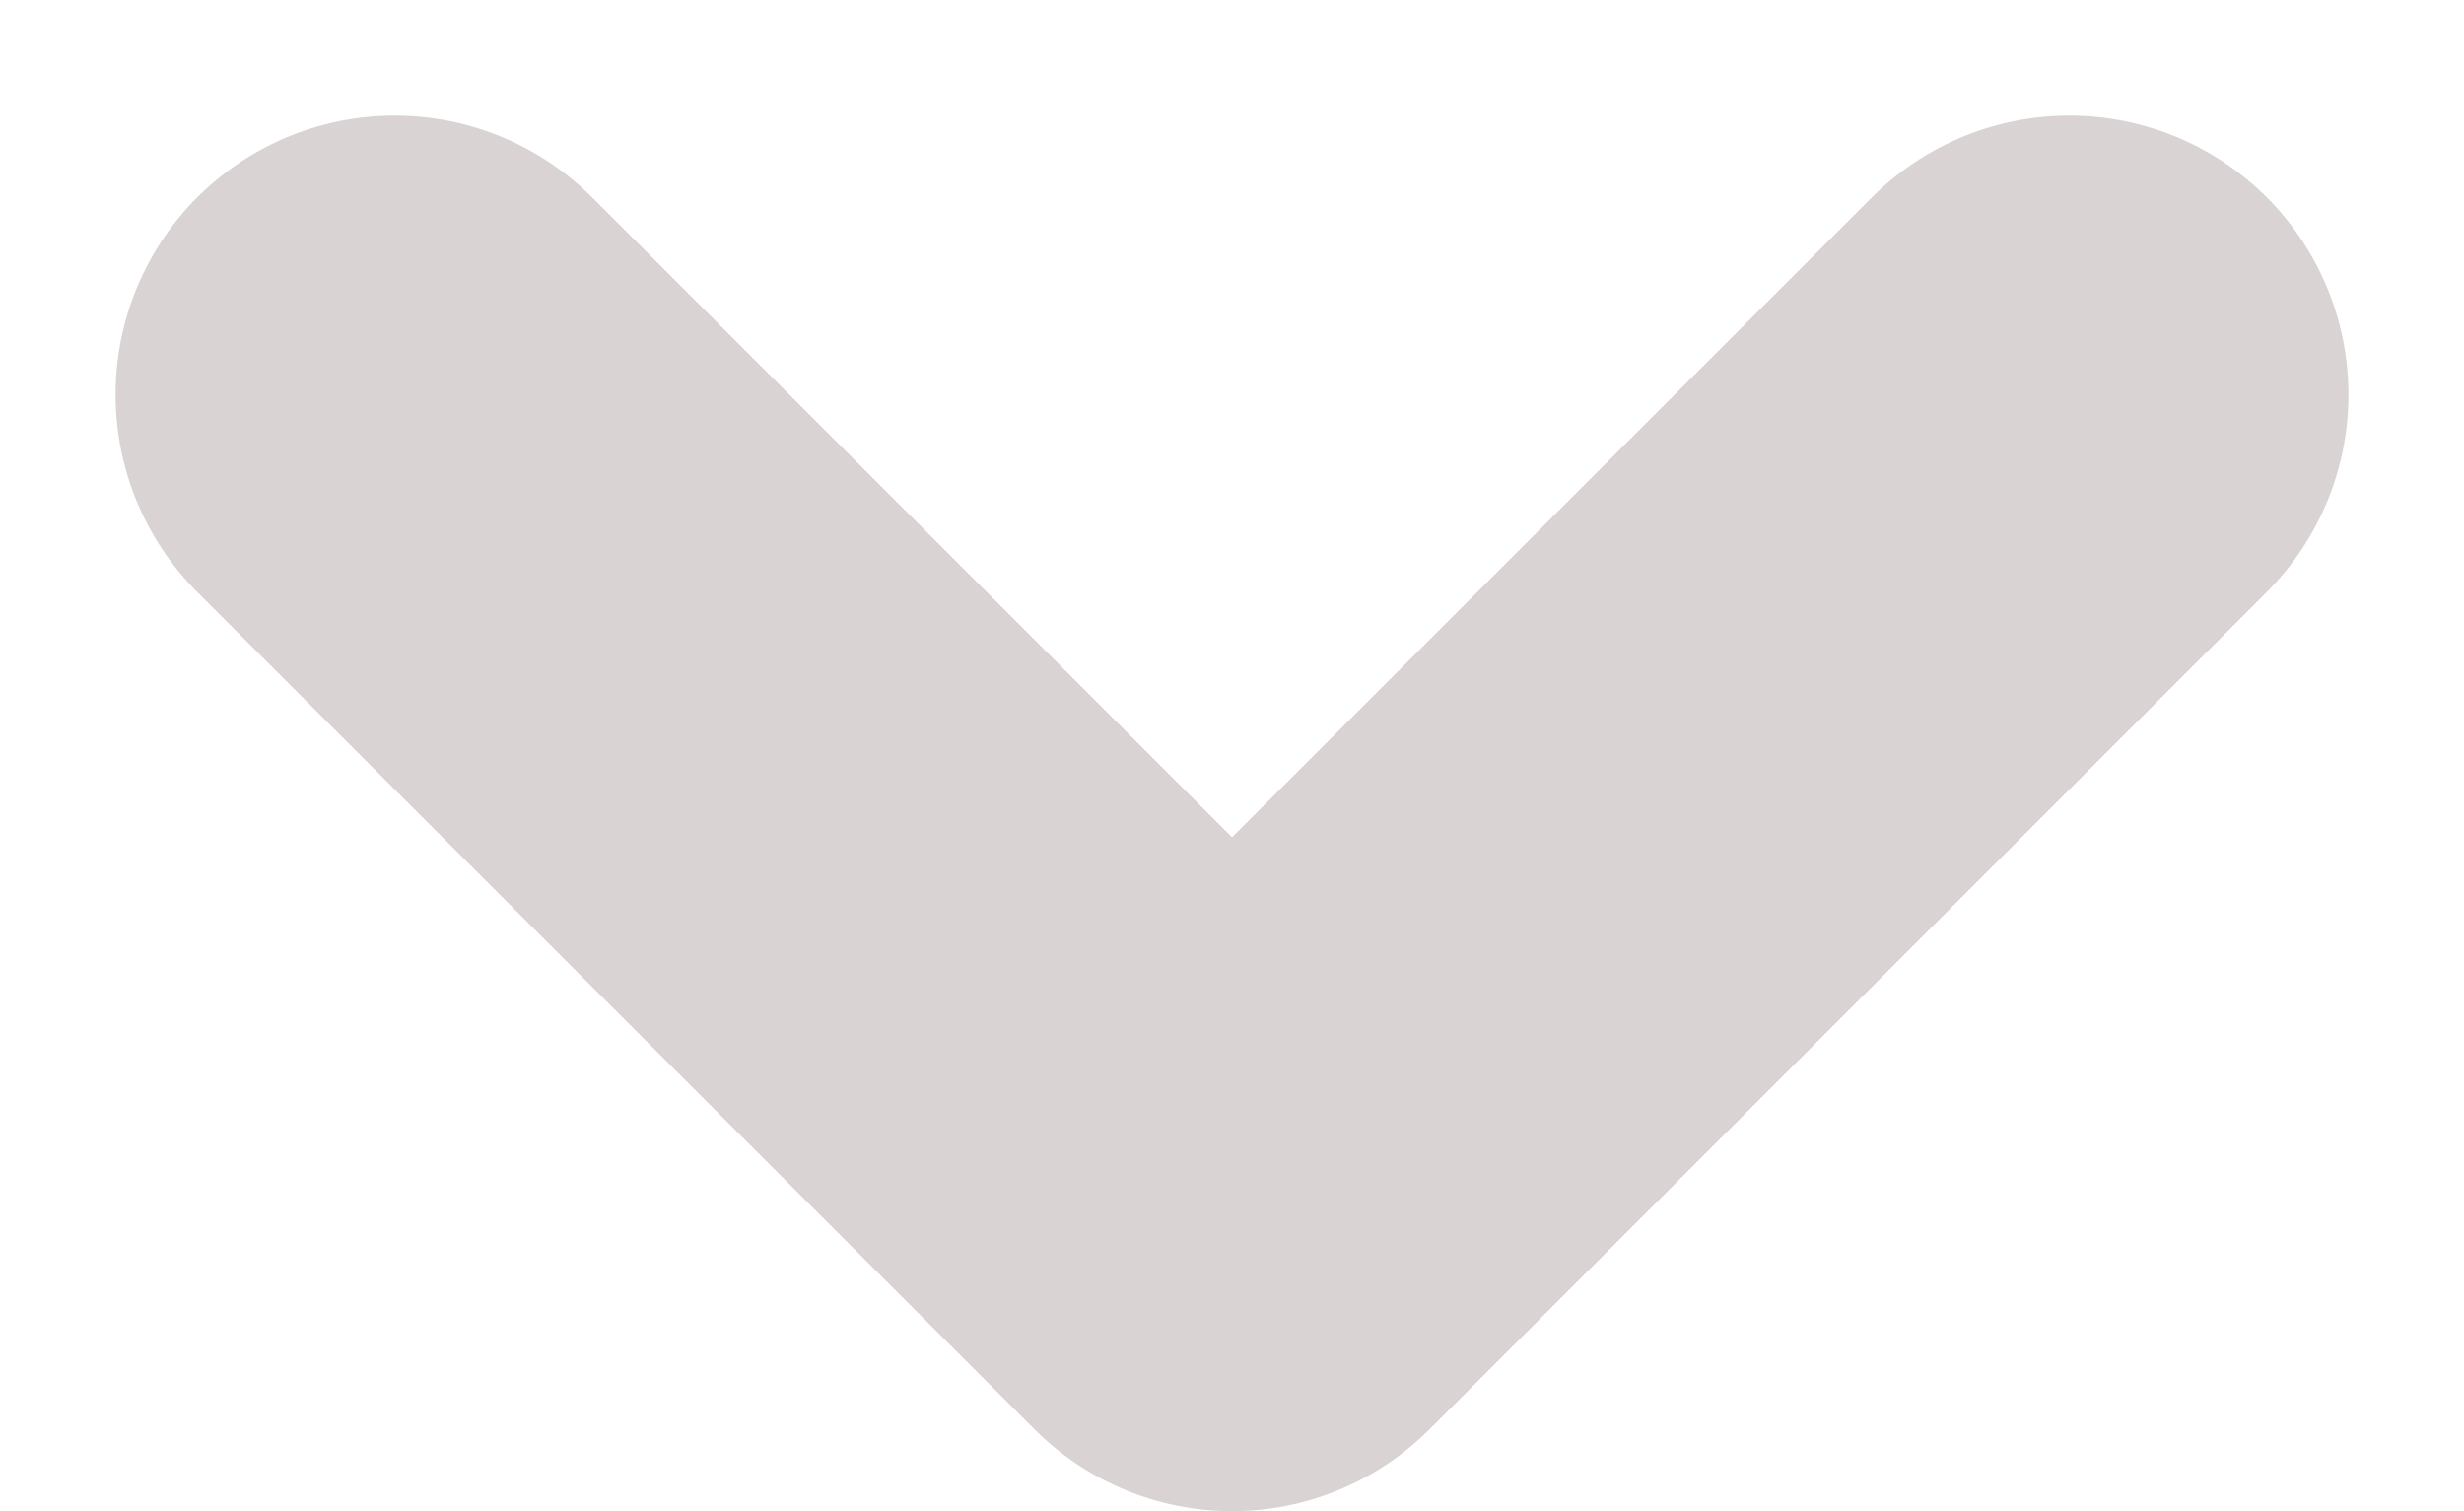 <svg xmlns="http://www.w3.org/2000/svg" width="8.828" height="5.414" viewBox="0 0 8.828 5.414"><defs><style>.a{fill:none;stroke:#d9d3d3;stroke-linecap:round;stroke-linejoin:round;stroke-width:2px;}</style></defs><path class="a" d="M6,9l3,3,3-3" transform="translate(-4.586 -7.586)"/></svg>
